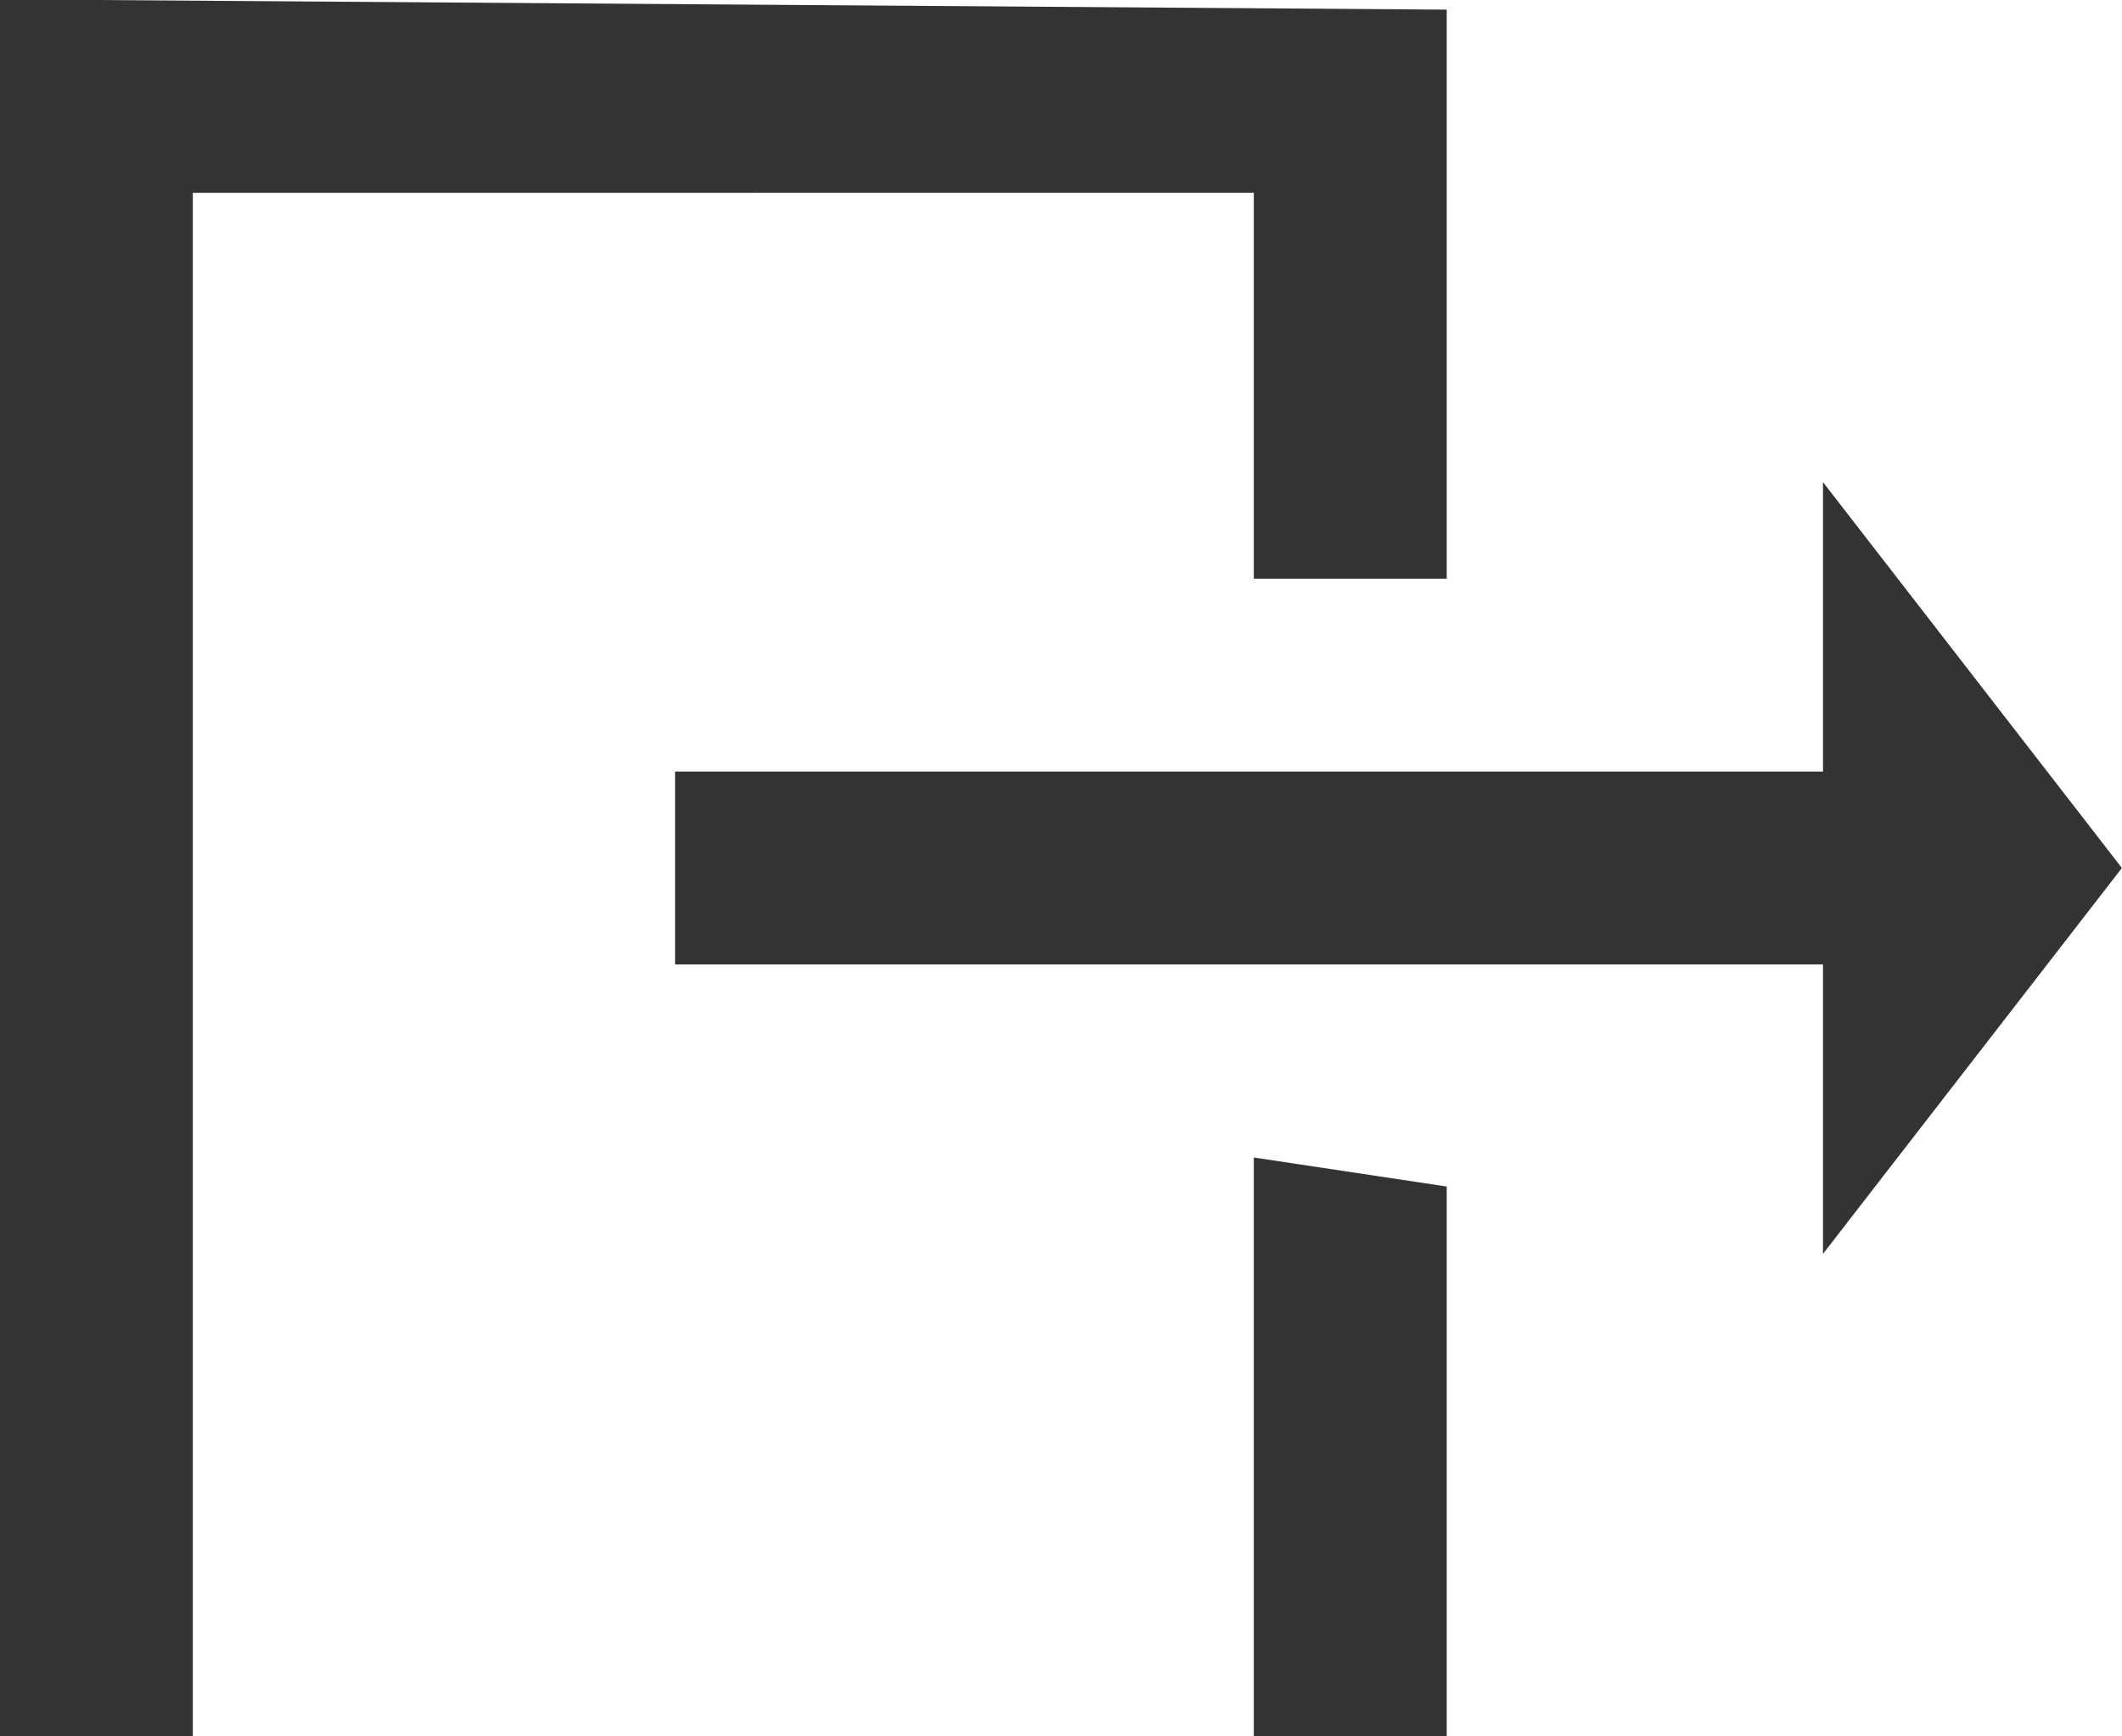 <svg
 xmlns="http://www.w3.org/2000/svg"
 xmlns:xlink="http://www.w3.org/1999/xlink"
 width="22px" height="18px">
<path fill-rule="evenodd"  fill="rgb(51, 51, 51)"
 d="M21.999,8.998 L18.9,12.998 L18.9,9.998 L6.999,9.998 L6.999,7.998 L18.9,7.998 L18.9,4.998 L21.999,8.998 ZM12.999,1.998 L1.999,1.999 L1.999,14.999 L1.999,14.999 L1.999,17.998 L0.0,17.998 L0.0,11.999 L0.0,11.999 L0.0,0.0 L0.999,0.0 L0.999,0.0 L14.999,0.1 C14.999,0.1 14.999,1.903 14.999,5.999 L12.999,5.999 C12.999,2.806 12.999,1.998 12.999,1.998 ZM14.999,17.998 L12.999,17.998 C12.999,17.998 12.999,15.999 12.999,11.999 L14.999,12.30 C14.999,16.161 14.999,17.998 14.999,17.998 Z"/>
</svg>
